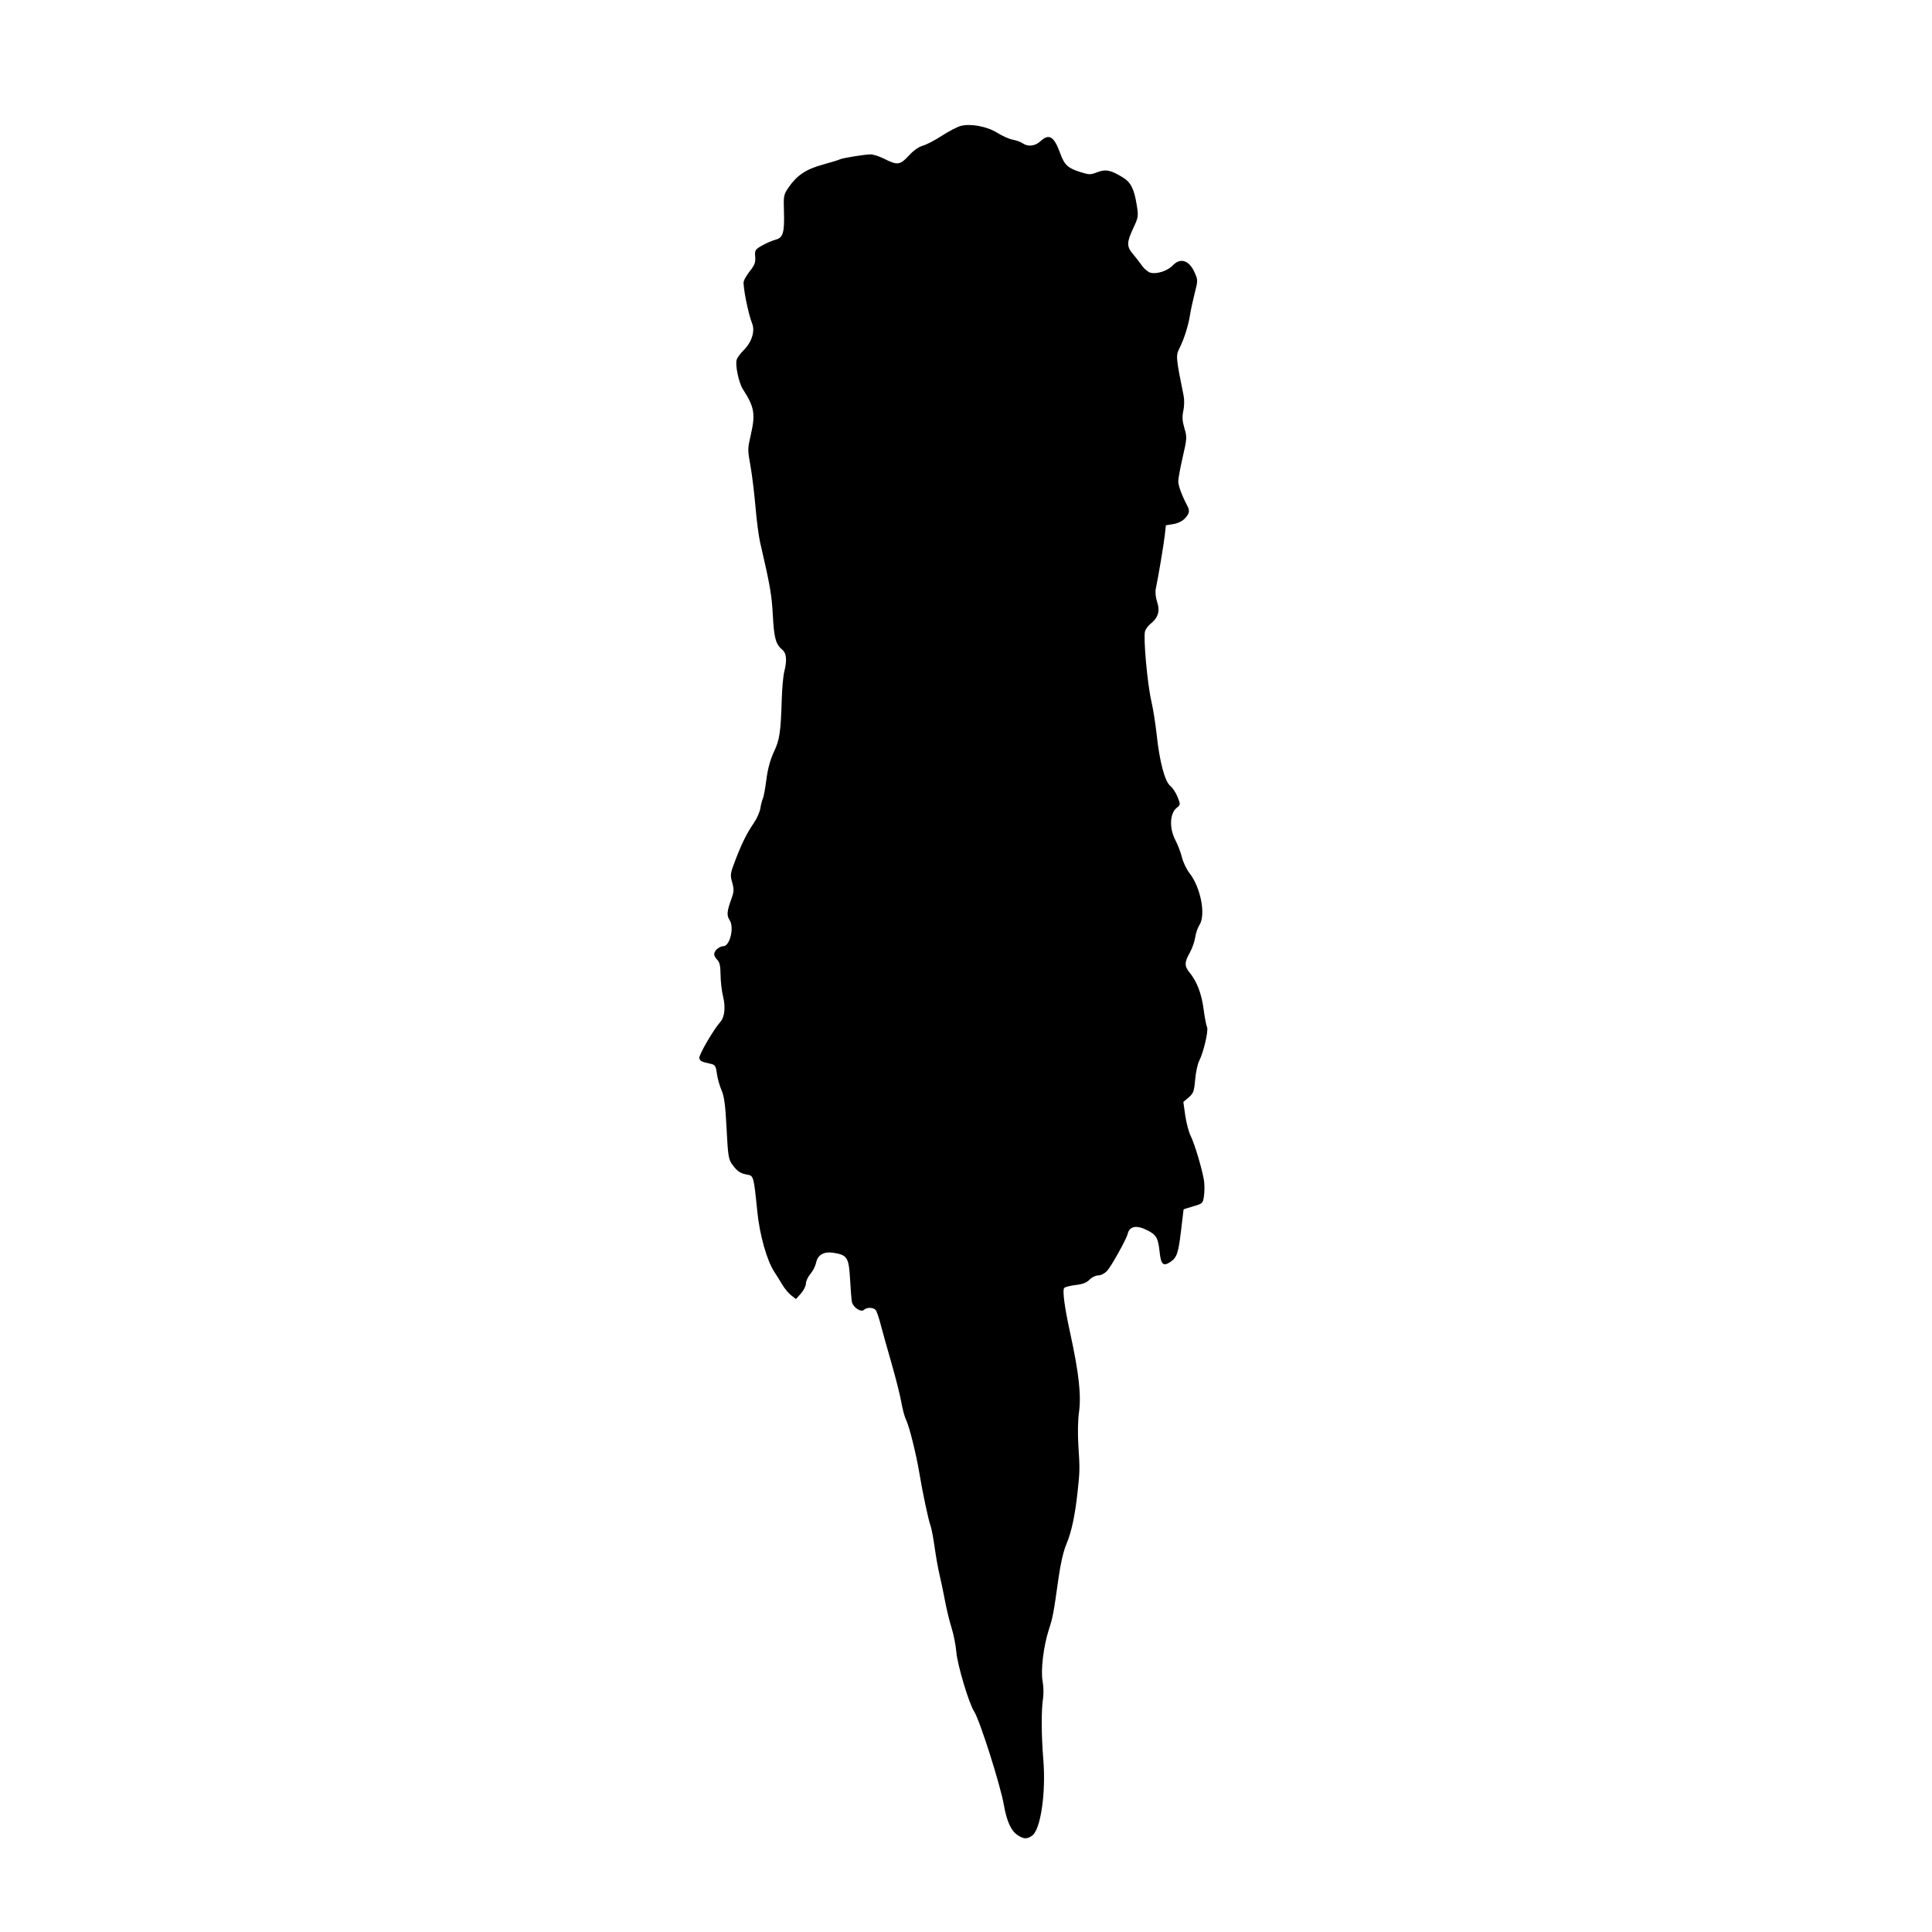 <?xml version="1.0" encoding="UTF-8" standalone="no"?>
<!-- Created with Inkscape (http://www.inkscape.org/) -->

<svg
   version="1.1"
   id="svg1"
   width="294.583"
   height="294.583"
   viewBox="0 0 294.583 294.583"
   sodipodi:docname="terlingua-body.svg"
   inkscape:version="1.4 (86a8ad7, 2024-10-11)"
   xmlns:inkscape="http://www.inkscape.org/namespaces/inkscape"
   xmlns:sodipodi="http://sodipodi.sourceforge.net/DTD/sodipodi-0.dtd"
   xmlns="http://www.w3.org/2000/svg"
   xmlns:svg="http://www.w3.org/2000/svg">
  <defs
     id="defs1" />
  <sodipodi:namedview
     id="namedview1"
     pagecolor="#ffffff"
     bordercolor="#000000"
     borderopacity="0.25"
     inkscape:showpageshadow="2"
     inkscape:pageopacity="0.0"
     inkscape:pagecheckerboard="0"
     inkscape:deskcolor="#d1d1d1"
     inkscape:zoom="2.766624"
     inkscape:cx="147.47215"
     inkscape:cy="147.29143"
     inkscape:window-width="1920"
     inkscape:window-height="1017"
     inkscape:window-x="-8"
     inkscape:window-y="-8"
     inkscape:window-maximized="1"
     inkscape:current-layer="g1" />
  <g
     inkscape:groupmode="layer"
     inkscape:label="Image"
     id="g1">
    <path
       style="fill:#000000"
       d="m 155.146,279.799 c -0.984,-0.649 -1.651,-2.116 -2.076,-4.568 -0.527,-3.039 -3.69,-12.982 -4.543,-14.284 -0.785,-1.198 -2.534,-7.037 -2.708,-9.042 -0.093,-1.071 -0.421,-2.734 -0.728,-3.696 -0.307,-0.962 -0.755,-2.802 -0.995,-4.088 -0.24,-1.286 -0.615,-3.079 -0.833,-3.984 -0.218,-0.905 -0.559,-2.818 -0.758,-4.251 -0.199,-1.433 -0.483,-2.914 -0.631,-3.291 -0.301,-0.767 -1.233,-5.165 -1.711,-8.079 -0.455,-2.77 -1.533,-7.081 -1.999,-7.998 -0.222,-0.435 -0.549,-1.642 -0.727,-2.681 -0.178,-1.039 -0.863,-3.755 -1.521,-6.034 -0.659,-2.28 -1.404,-4.947 -1.656,-5.928 -0.252,-0.981 -0.586,-1.937 -0.742,-2.126 -0.355,-0.429 -1.375,-0.445 -1.793,-0.028 -0.43,0.43 -1.663,-0.385 -1.83,-1.21 -0.068,-0.338 -0.196,-1.91 -0.283,-3.494 -0.182,-3.283 -0.431,-3.674 -2.55,-3.998 -1.46,-0.223 -2.391,0.32 -2.634,1.538 -0.096,0.478 -0.483,1.236 -0.861,1.685 -0.378,0.449 -0.687,1.114 -0.687,1.477 0,0.363 -0.341,1.042 -0.758,1.509 l -0.758,0.849 -0.731,-0.575 c -0.402,-0.316 -1.004,-1.036 -1.337,-1.599 -0.334,-0.563 -0.89,-1.456 -1.237,-1.984 -1.126,-1.714 -2.235,-5.651 -2.588,-9.189 -0.533,-5.334 -0.568,-5.464 -1.512,-5.623 -1.065,-0.179 -1.544,-0.501 -2.307,-1.55 -0.568,-0.781 -0.652,-1.312 -0.866,-5.486 -0.185,-3.607 -0.355,-4.892 -0.775,-5.855 -0.296,-0.679 -0.614,-1.82 -0.708,-2.536 -0.147,-1.13 -0.267,-1.323 -0.907,-1.466 -1.466,-0.325 -1.64,-0.413 -1.763,-0.882 -0.115,-0.44 2.182,-4.393 3.219,-5.538 0.645,-0.713 0.799,-2.237 0.392,-3.889 -0.198,-0.804 -0.367,-2.272 -0.375,-3.264 -0.011,-1.336 -0.139,-1.927 -0.495,-2.282 -0.264,-0.264 -0.48,-0.648 -0.48,-0.852 0,-0.545 0.78,-1.234 1.398,-1.234 0.996,0 1.69,-2.861 0.963,-3.971 -0.482,-0.736 -0.427,-1.338 0.307,-3.364 0.356,-0.981 0.368,-1.357 0.076,-2.399 -0.325,-1.159 -0.292,-1.375 0.531,-3.5 1.001,-2.586 1.69,-3.96 2.824,-5.632 0.438,-0.645 0.866,-1.633 0.952,-2.194 0.086,-0.561 0.256,-1.215 0.376,-1.451 0.121,-0.237 0.36,-1.533 0.532,-2.88 0.21,-1.644 0.587,-3.036 1.147,-4.232 0.885,-1.892 1.038,-2.923 1.203,-8.091 0.053,-1.659 0.221,-3.511 0.373,-4.114 0.444,-1.763 0.355,-2.83 -0.281,-3.363 -1.012,-0.847 -1.271,-1.784 -1.457,-5.277 -0.166,-3.115 -0.419,-4.561 -1.939,-11.109 -0.21,-0.905 -0.525,-3.312 -0.7,-5.349 -0.175,-2.037 -0.501,-4.752 -0.724,-6.034 -0.504,-2.895 -0.504,-2.757 0.019,-5.074 0.711,-3.146 0.528,-4.179 -1.216,-6.886 -0.634,-0.984 -1.206,-3.709 -0.949,-4.52 0.097,-0.304 0.588,-0.966 1.093,-1.471 1.224,-1.224 1.737,-2.907 1.246,-4.085 -0.561,-1.347 -1.433,-5.715 -1.27,-6.364 0.08,-0.321 0.527,-1.062 0.993,-1.648 0.678,-0.853 0.83,-1.277 0.76,-2.127 -0.081,-0.994 -0.013,-1.103 1.067,-1.712 0.634,-0.358 1.553,-0.754 2.041,-0.88 1.145,-0.297 1.376,-1.083 1.273,-4.342 -0.074,-2.369 -0.038,-2.55 0.723,-3.649 1.278,-1.844 2.657,-2.758 5.231,-3.466 1.276,-0.351 2.425,-0.703 2.553,-0.783 0.33,-0.204 3.885,-0.777 4.756,-0.766 0.399,0.005 1.352,0.326 2.117,0.714 1.913,0.969 2.356,0.905 3.663,-0.53 0.69,-0.758 1.505,-1.338 2.11,-1.502 0.542,-0.147 1.849,-0.826 2.905,-1.51 1.056,-0.684 2.352,-1.362 2.88,-1.506 1.503,-0.41 4.061,0.072 5.617,1.058 0.735,0.466 1.778,0.929 2.317,1.027 0.539,0.099 1.224,0.347 1.521,0.552 0.827,0.57 1.906,0.446 2.724,-0.313 1.321,-1.224 2.074,-0.749 3.038,1.92 0.612,1.694 1.151,2.189 3.032,2.782 1.363,0.43 1.561,0.431 2.595,0.025 1.266,-0.497 2.102,-0.323 3.931,0.821 1.202,0.752 1.688,1.733 2.088,4.217 0.267,1.661 0.241,1.836 -0.537,3.497 -1.015,2.169 -1.023,2.8 -0.046,3.94 0.424,0.496 1.05,1.302 1.39,1.792 0.34,0.49 0.929,0.969 1.31,1.065 0.965,0.242 2.609,-0.306 3.381,-1.128 1.143,-1.217 2.498,-0.776 3.319,1.082 0.51,1.152 0.51,1.218 0.006,3.199 -0.283,1.113 -0.599,2.578 -0.702,3.257 -0.243,1.595 -0.904,3.689 -1.6,5.074 -0.587,1.168 -0.57,1.371 0.633,7.328 0.113,0.561 0.088,1.569 -0.055,2.24 -0.197,0.923 -0.157,1.571 0.165,2.652 0.405,1.363 0.393,1.571 -0.257,4.391 -0.375,1.628 -0.682,3.301 -0.682,3.717 0,0.661 0.581,2.222 1.391,3.737 0.394,0.737 0.308,1.168 -0.378,1.909 -0.381,0.411 -1.082,0.754 -1.763,0.863 l -1.131,0.181 -0.182,1.577 c -0.168,1.459 -0.972,6.24 -1.374,8.163 -0.097,0.467 -0.002,1.32 0.219,1.962 0.462,1.34 0.148,2.403 -0.966,3.28 -0.375,0.295 -0.771,0.819 -0.881,1.165 -0.287,0.904 0.349,8.009 0.95,10.608 0.281,1.214 0.653,3.559 0.829,5.211 0.43,4.059 1.246,7.123 2.067,7.77 0.352,0.277 0.853,1.035 1.112,1.683 0.468,1.17 0.467,1.183 -0.171,1.699 -1.015,0.822 -1.099,3.09 -0.18,4.849 0.39,0.746 0.852,1.953 1.027,2.683 0.175,0.73 0.685,1.798 1.134,2.373 1.731,2.219 2.53,6.392 1.519,7.935 -0.259,0.395 -0.549,1.251 -0.646,1.903 -0.097,0.652 -0.47,1.701 -0.829,2.331 -0.818,1.435 -0.821,2.037 -0.015,3.016 1.111,1.349 1.818,3.201 2.135,5.591 0.169,1.274 0.404,2.501 0.522,2.728 0.25,0.48 -0.534,3.852 -1.192,5.122 -0.248,0.479 -0.528,1.775 -0.622,2.88 -0.152,1.786 -0.262,2.087 -0.986,2.707 l -0.815,0.697 0.29,2.046 c 0.16,1.125 0.536,2.54 0.837,3.143 0.604,1.212 1.776,5.159 2.027,6.829 0.088,0.588 0.087,1.608 -0.003,2.266 -0.161,1.175 -0.192,1.206 -1.635,1.625 -0.809,0.235 -1.475,0.45 -1.479,0.477 -0.005,0.027 -0.18,1.489 -0.389,3.248 -0.412,3.464 -0.637,4.11 -1.667,4.785 -1.044,0.684 -1.398,0.345 -1.594,-1.527 -0.223,-2.132 -0.494,-2.623 -1.826,-3.302 -1.699,-0.867 -2.766,-0.675 -3.058,0.548 -0.191,0.801 -2.483,4.915 -3.124,5.607 -0.376,0.406 -0.951,0.702 -1.362,0.702 -0.392,0 -0.983,0.289 -1.316,0.643 -0.429,0.457 -1.035,0.693 -2.092,0.816 -0.818,0.095 -1.61,0.295 -1.76,0.445 -0.313,0.313 0.014,2.821 0.897,6.873 1.343,6.166 1.71,9.513 1.334,12.164 -0.161,1.132 -0.196,3.238 -0.084,4.979 0.231,3.565 0.224,3.916 -0.125,7.131 -0.392,3.605 -0.928,6.092 -1.716,7.954 -0.43,1.017 -0.88,2.955 -1.176,5.074 -0.762,5.443 -0.879,6.07 -1.483,7.92 -0.817,2.504 -1.266,6.233 -0.951,7.88 0.141,0.738 0.17,1.898 0.065,2.577 -0.279,1.789 -0.264,5.702 0.038,9.326 0.424,5.102 -0.401,10.729 -1.707,11.644 -0.791,0.554 -1.273,0.533 -2.229,-0.097 z"
       id="path1" />
  </g>
</svg>
